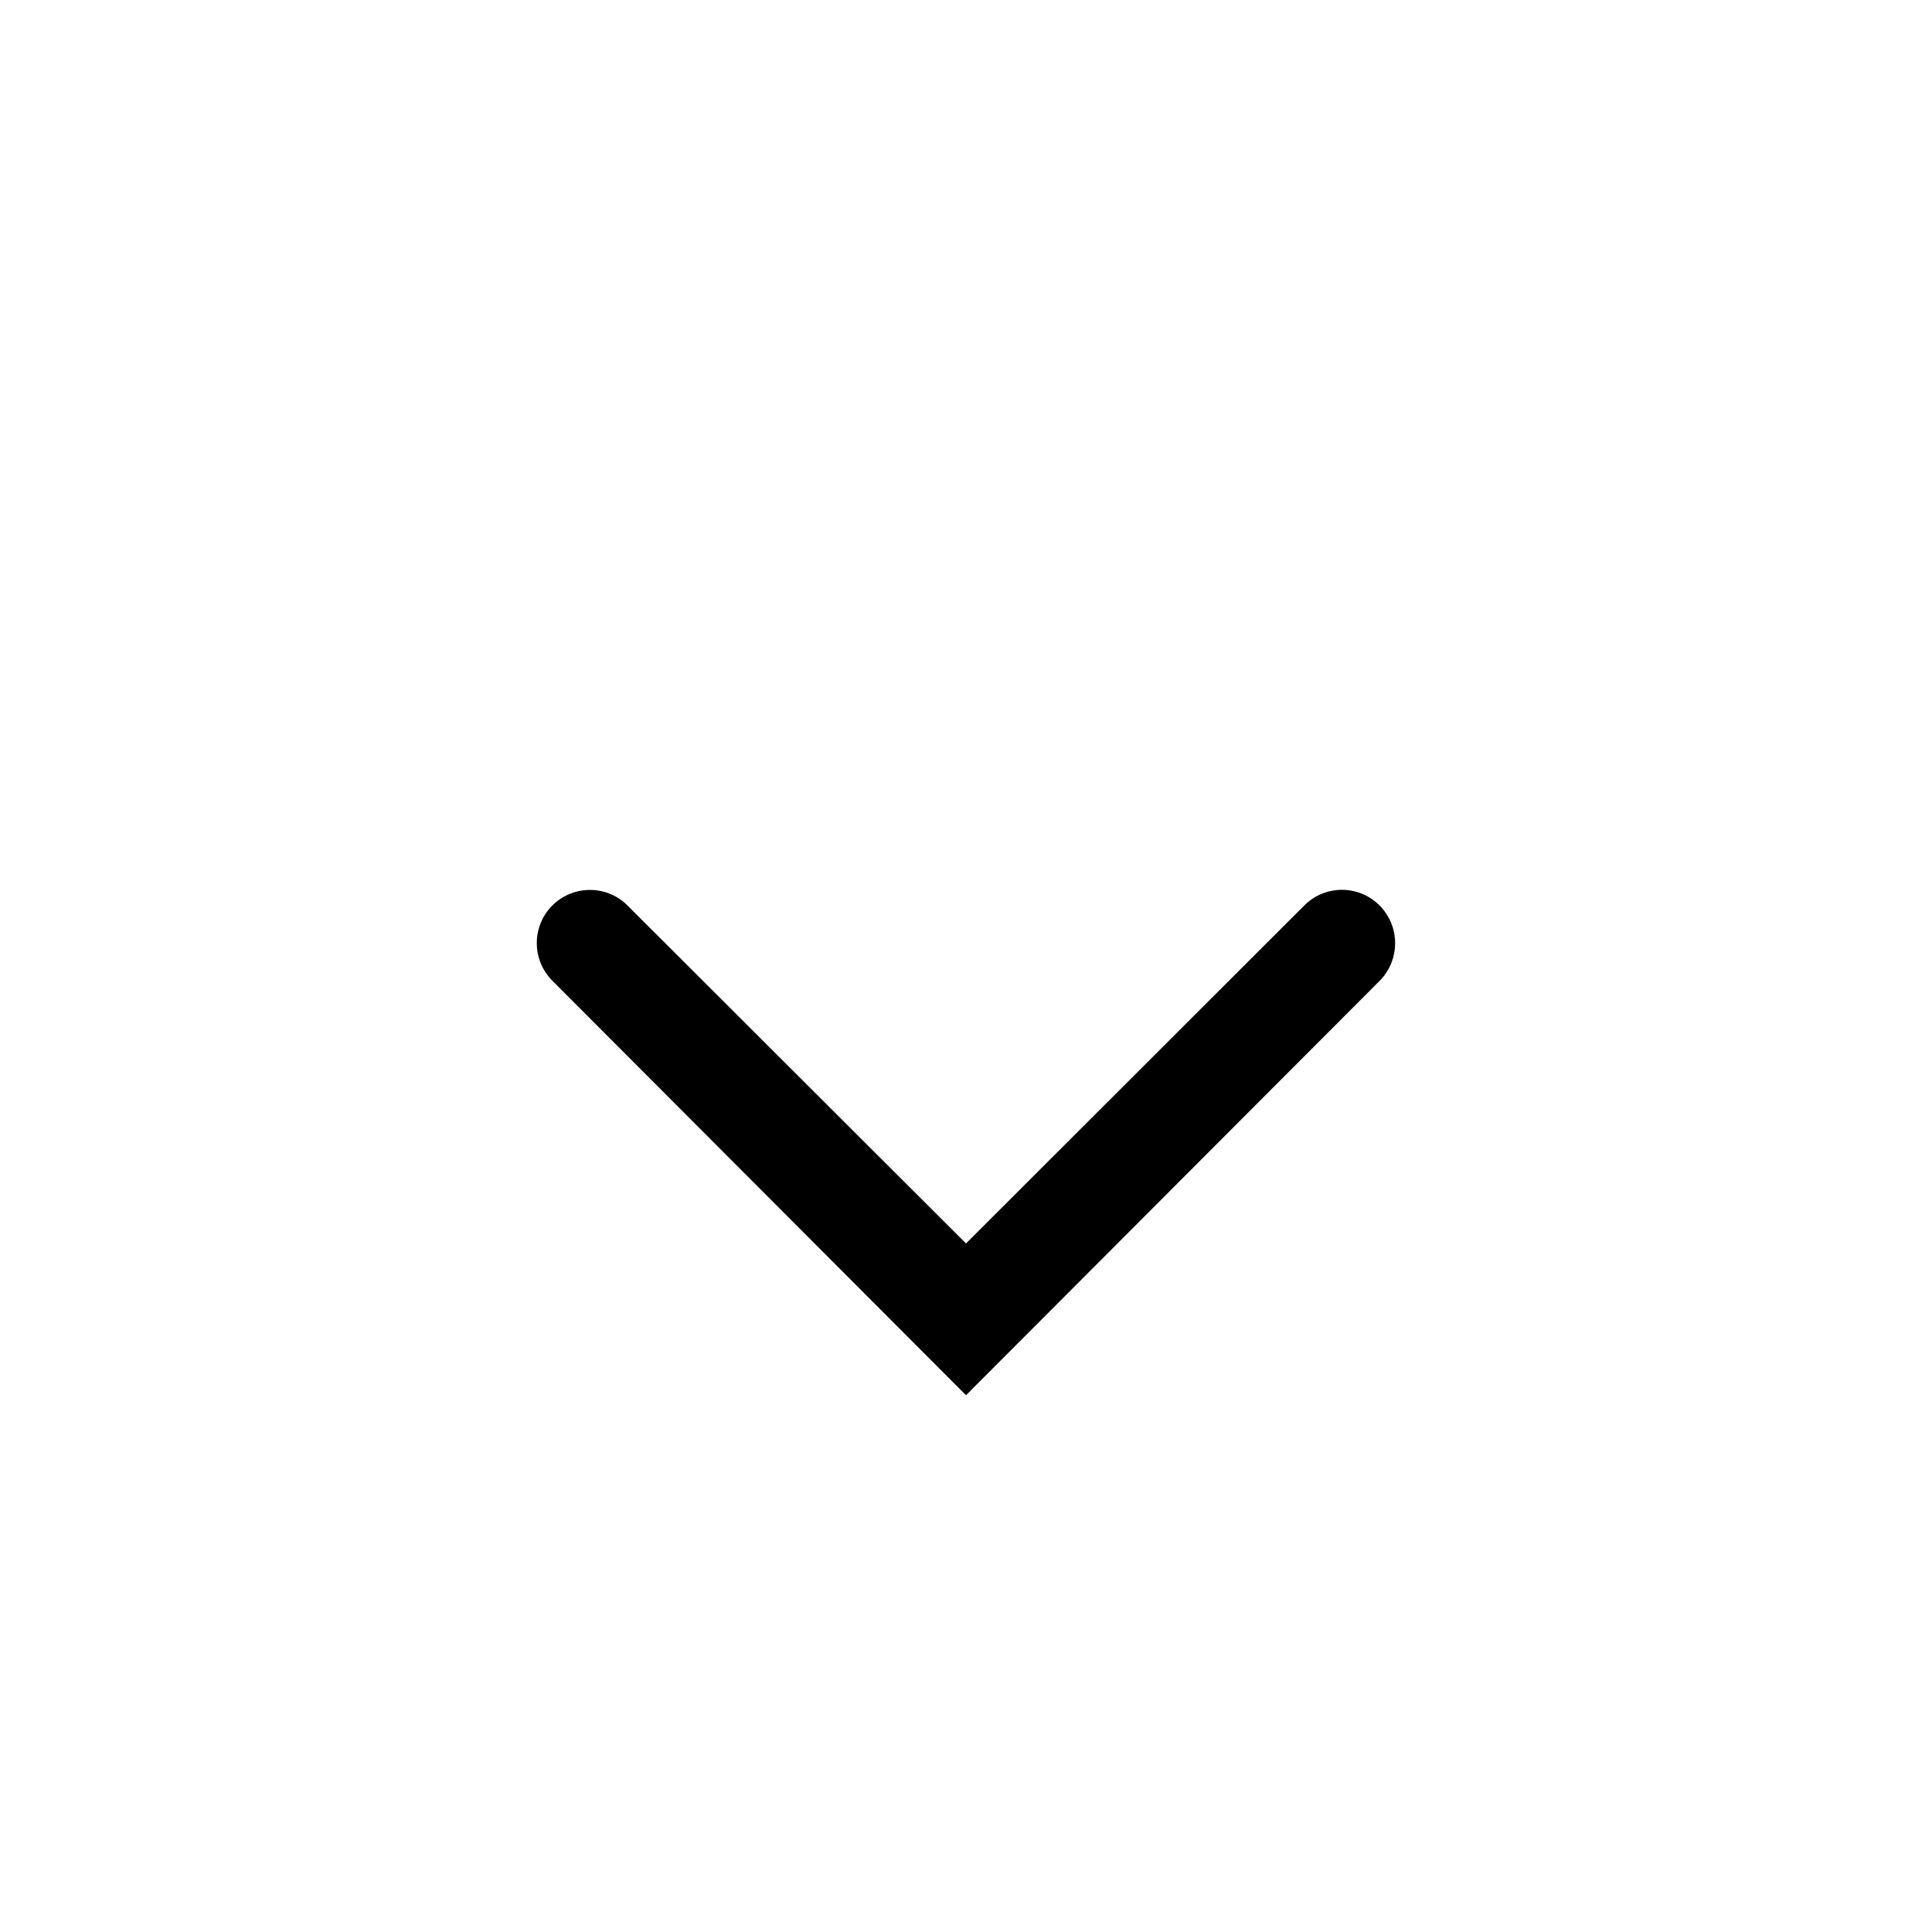 <svg xmlns="http://www.w3.org/2000/svg" width="18" height="18" viewBox="0 0 18 18">
  <path fill-rule="evenodd" d="M12.852,9.14 L9,12.999 L5.146,9.137 C4.953,8.943 4.953,8.63 5.146,8.436 C5.34,8.243 5.653,8.243 5.846,8.436 L9,11.585 L12.153,8.435 C12.346,8.242 12.659,8.242 12.852,8.435 L12.853,8.436 C13.047,8.631 13.046,8.946 12.852,9.14 Z"/>
</svg>

